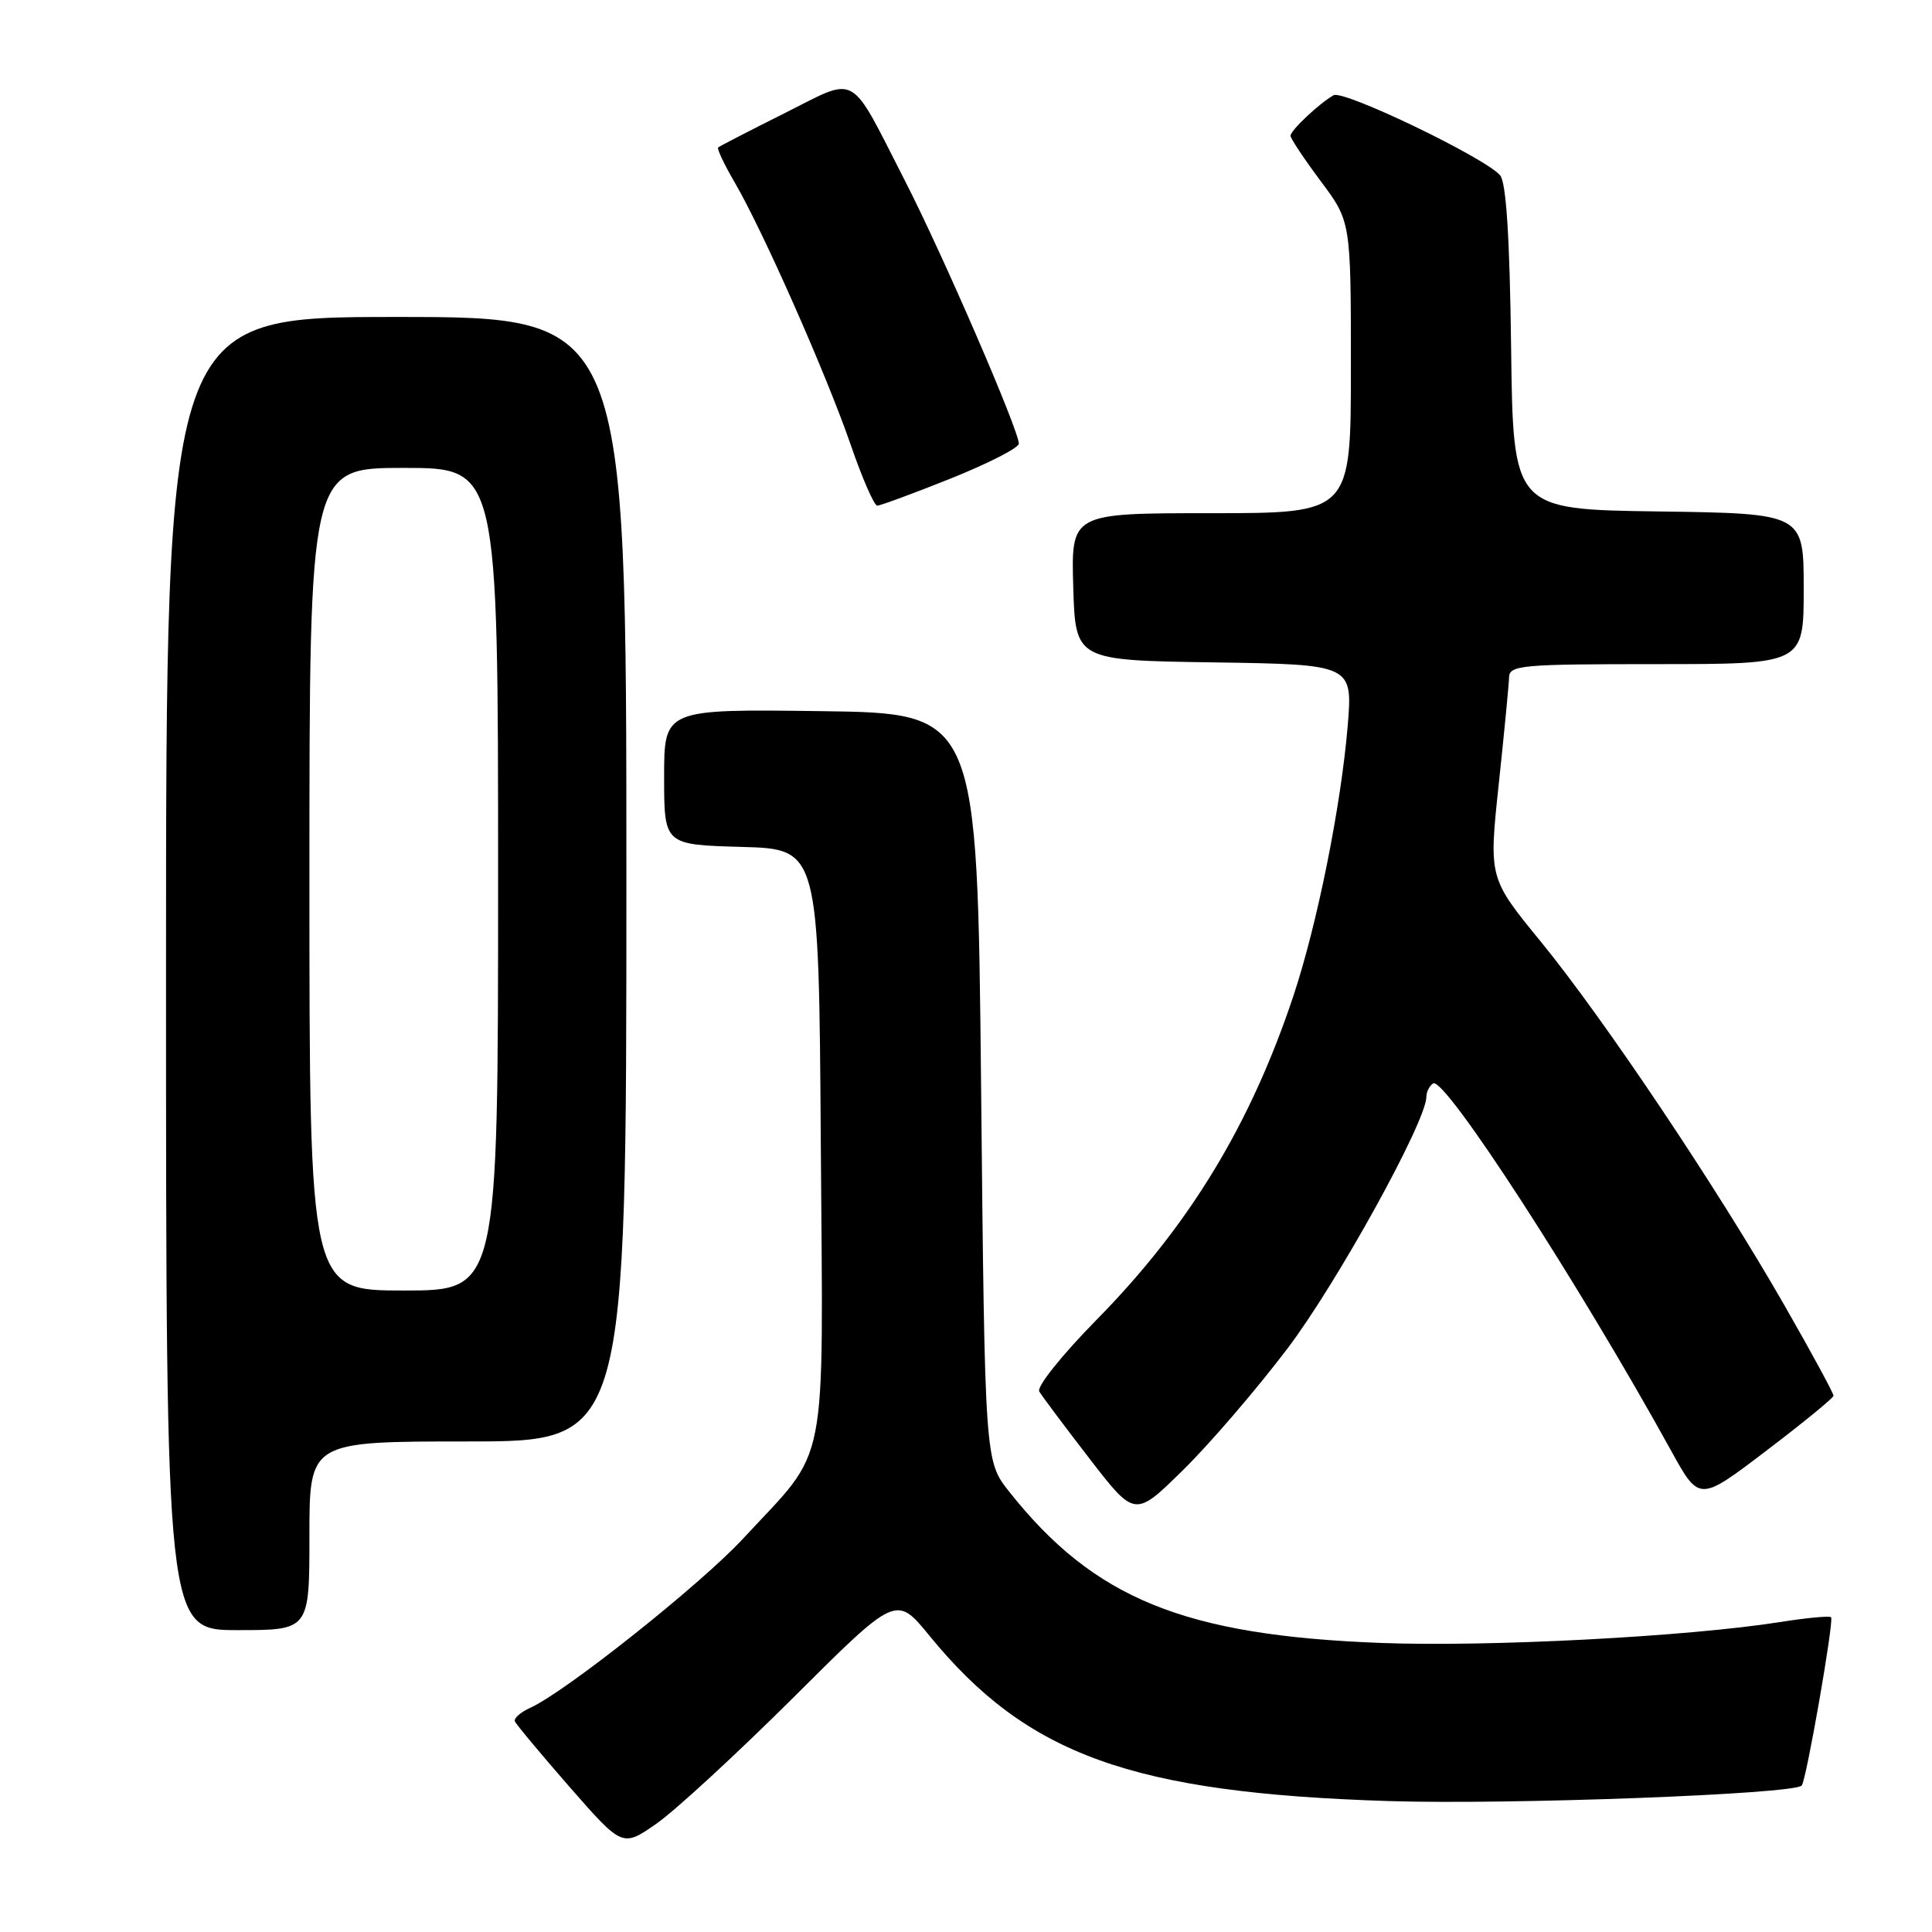 <?xml version="1.0" encoding="UTF-8" standalone="no"?>
<!DOCTYPE svg PUBLIC "-//W3C//DTD SVG 1.1//EN" "http://www.w3.org/Graphics/SVG/1.1/DTD/svg11.dtd" >
<svg xmlns="http://www.w3.org/2000/svg" xmlns:xlink="http://www.w3.org/1999/xlink" version="1.1" viewBox="0 0 256 256">
 <g >
 <path fill="currentColor"
d=" M 105.13 224.93 C 118.75 211.35 118.75 211.35 123.13 216.71 C 136.07 232.56 149.94 237.57 184.00 238.65 C 199.88 239.16 237.59 237.75 238.73 236.60 C 239.33 236.01 243.04 214.71 242.63 214.29 C 242.42 214.09 239.38 214.37 235.88 214.93 C 223.54 216.87 197.34 218.24 183.00 217.70 C 156.91 216.71 144.97 211.85 133.72 197.65 C 130.50 193.58 130.50 193.58 130.00 144.04 C 129.50 94.50 129.50 94.50 108.75 94.23 C 88.00 93.96 88.00 93.96 88.00 102.94 C 88.00 111.93 88.00 111.93 98.25 112.22 C 108.50 112.50 108.50 112.50 108.76 151.43 C 109.06 195.94 109.94 191.47 98.43 203.91 C 92.83 209.95 74.99 224.14 70.29 226.28 C 69.00 226.86 68.07 227.67 68.22 228.08 C 68.38 228.48 71.65 232.40 75.49 236.80 C 82.48 244.78 82.48 244.78 86.99 241.64 C 89.47 239.91 97.63 232.39 105.13 224.93 Z  M 41.00 203.50 C 41.00 191.00 41.00 191.00 62.00 191.00 C 83.00 191.00 83.00 191.00 83.00 116.50 C 83.00 42.00 83.00 42.00 52.50 42.00 C 22.00 42.00 22.00 42.00 22.00 129.00 C 22.00 216.00 22.00 216.00 31.50 216.00 C 41.00 216.00 41.00 216.00 41.00 203.50 Z  M 170.58 178.71 C 177.18 170.00 189.00 148.58 189.00 145.34 C 189.00 144.67 189.41 143.87 189.90 143.56 C 191.43 142.62 209.18 170.02 221.44 192.24 C 225.16 198.99 225.16 198.99 234.03 192.24 C 238.91 188.53 242.92 185.25 242.95 184.95 C 242.98 184.65 240.05 179.25 236.44 172.95 C 227.52 157.38 212.54 135.02 204.17 124.78 C 197.27 116.34 197.27 116.34 198.59 103.92 C 199.32 97.09 199.93 90.71 199.96 89.75 C 200.00 88.14 201.61 88.00 219.50 88.00 C 239.00 88.00 239.00 88.00 239.00 78.02 C 239.00 68.04 239.00 68.04 219.75 67.77 C 200.50 67.50 200.50 67.50 200.23 46.08 C 200.05 31.49 199.58 24.20 198.78 23.24 C 196.88 20.95 178.02 11.87 176.71 12.62 C 174.82 13.68 171.00 17.28 171.00 17.99 C 171.00 18.35 172.80 21.05 175.00 24.00 C 179.00 29.36 179.00 29.36 179.00 48.68 C 179.00 68.00 179.00 68.00 160.46 68.00 C 141.93 68.00 141.93 68.00 142.21 77.75 C 142.50 87.50 142.50 87.50 160.88 87.77 C 179.25 88.05 179.25 88.05 178.57 96.27 C 177.67 106.91 174.53 122.51 171.37 132.00 C 165.68 149.06 157.56 162.42 145.30 174.88 C 140.67 179.59 137.34 183.76 137.71 184.38 C 138.07 185.00 141.07 189.00 144.37 193.28 C 150.38 201.07 150.38 201.07 156.77 194.78 C 160.29 191.33 166.50 184.09 170.58 178.71 Z  M 125.99 63.40 C 130.95 61.41 135.00 59.34 135.00 58.79 C 135.00 57.00 124.93 33.74 119.92 23.97 C 112.40 9.28 113.81 10.07 103.94 15.01 C 99.30 17.33 95.35 19.37 95.16 19.54 C 94.98 19.71 95.96 21.79 97.35 24.17 C 101.09 30.57 109.51 49.63 112.71 58.90 C 114.24 63.35 115.83 67.00 116.24 67.00 C 116.65 67.00 121.04 65.38 125.99 63.40 Z  M 41.00 116.50 C 41.00 62.00 41.00 62.00 53.50 62.00 C 66.00 62.00 66.00 62.00 66.00 116.50 C 66.00 171.00 66.00 171.00 53.50 171.00 C 41.00 171.00 41.00 171.00 41.00 116.50 Z "/>
</g>
</svg>